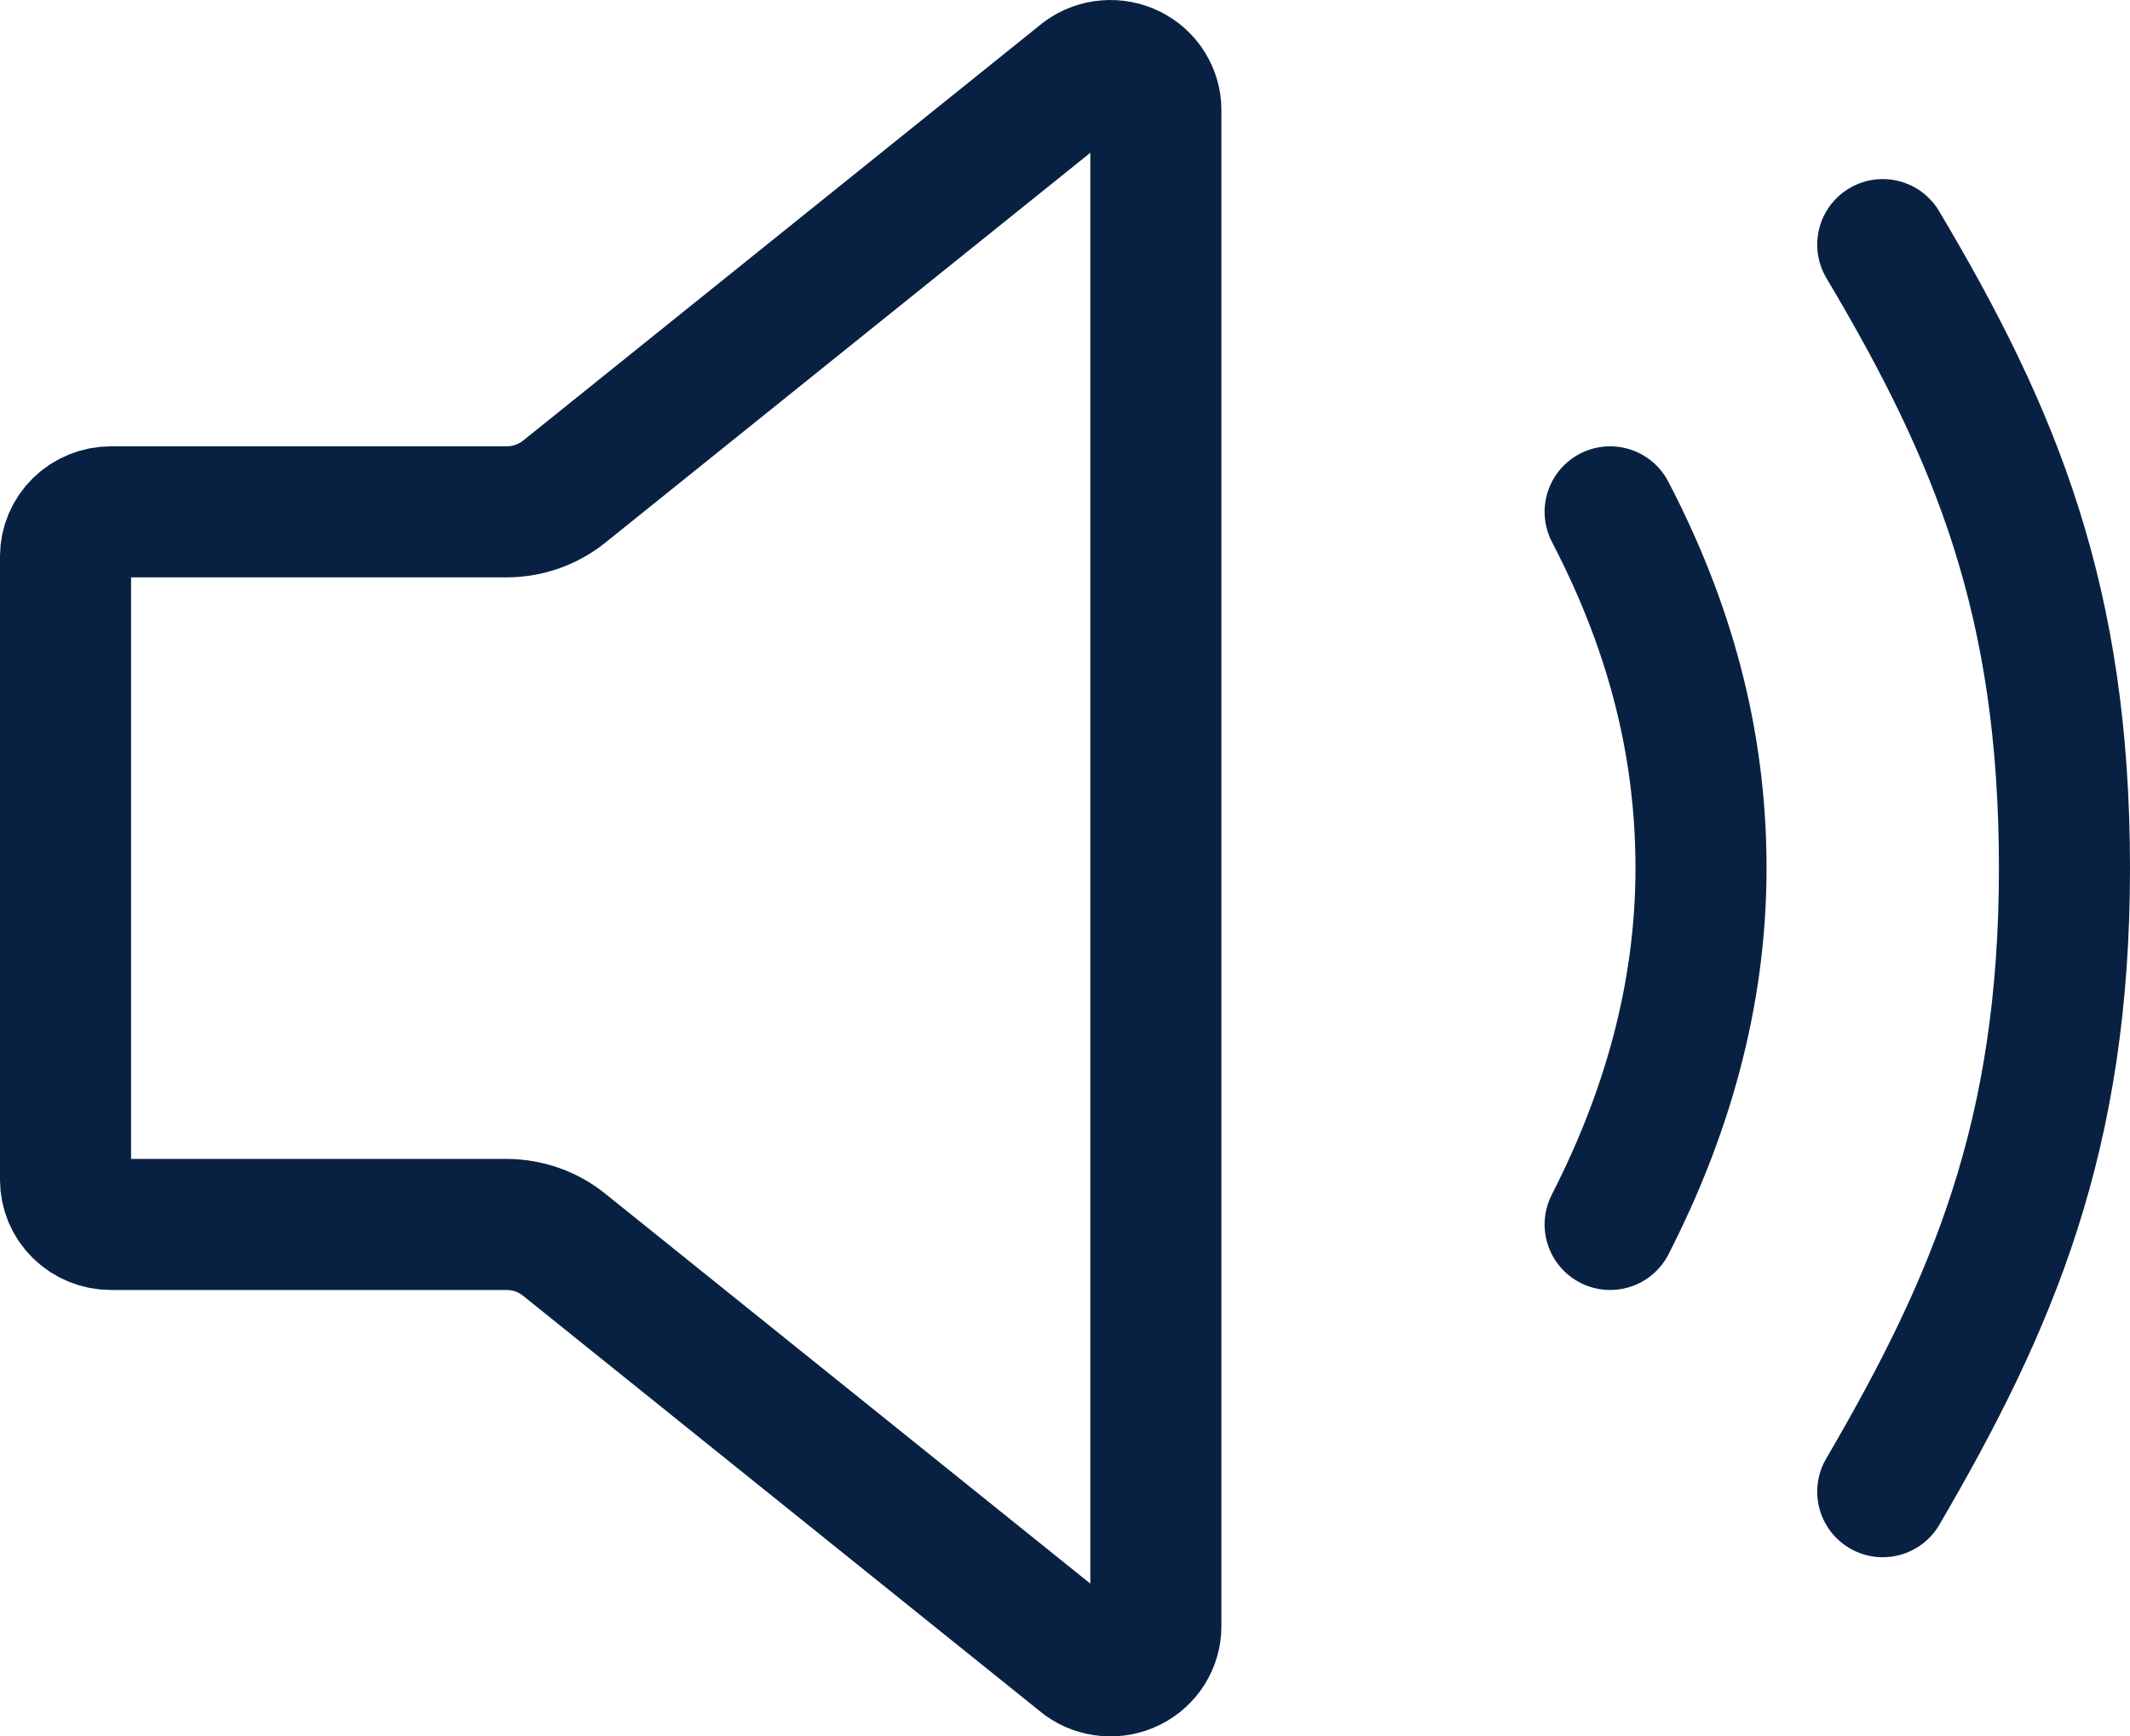 <svg width="65" height="53" viewBox="0 0 65 53" fill="none" xmlns="http://www.w3.org/2000/svg">
<path d="M49.136 37.374C50.824 34.076 51.909 30.439 51.909 26.498C51.909 22.503 50.869 18.953 49.136 15.623M57.455 45.531C60.83 39.753 63 34.655 63 26.498C63 18.342 60.92 13.295 57.455 7.466M15.456 15.623H3.386C3.019 15.623 2.666 15.766 2.406 16.021C2.146 16.276 2 16.622 2 16.982V36.014C2 36.375 2.146 36.721 2.406 36.976C2.666 37.231 3.019 37.374 3.386 37.374H15.456C16.097 37.374 16.718 37.592 17.214 37.991L33.065 50.736C33.272 50.885 33.517 50.975 33.772 50.995C34.028 51.016 34.285 50.967 34.513 50.853C34.742 50.739 34.934 50.565 35.068 50.351C35.203 50.136 35.273 49.889 35.273 49.638V3.359C35.273 3.107 35.201 2.861 35.067 2.647C34.933 2.433 34.74 2.26 34.512 2.146C34.283 2.033 34.027 1.984 33.771 2.005C33.516 2.026 33.271 2.115 33.065 2.264L17.214 15.009C16.718 15.406 16.097 15.623 15.456 15.623V15.623Z" stroke="#082143" stroke-width="4" stroke-linecap="round" stroke-linejoin="round"/>
</svg>
